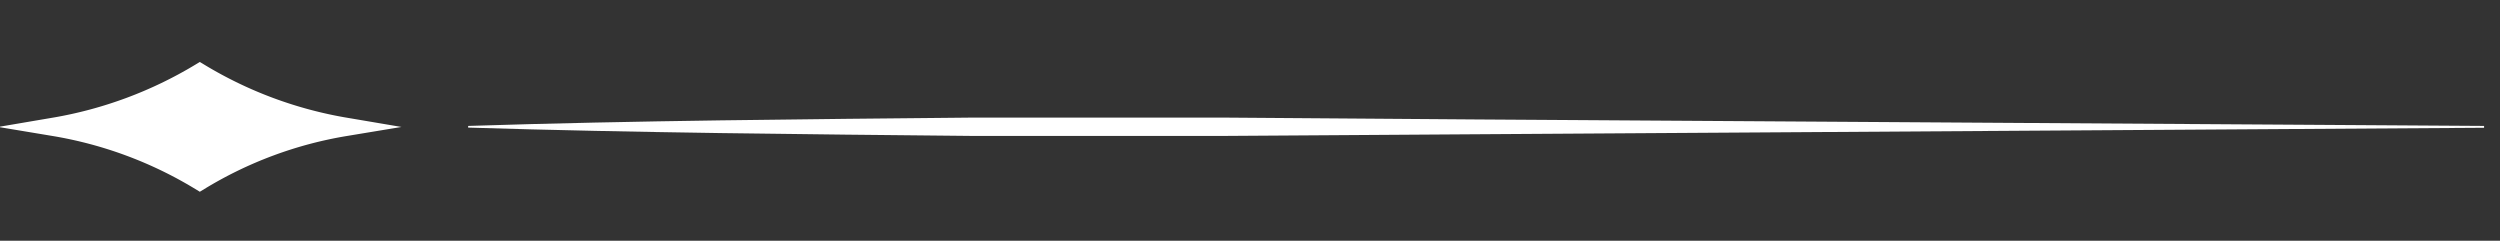 <svg id="图层_1" data-name="图层 1" xmlns="http://www.w3.org/2000/svg" viewBox="0 0 135 13"><rect x="0" y="0" width="135" height="13" fill="#333333" stroke="none"/><defs><style>.cls-1,.cls-2{fill:#fff;}.cls-1{stroke:#fff;stroke-miterlimit:10;}</style></defs><path class="cls-1" d="M2.92,6.85h0a22.18,22.18,0,0,1,7.87,2.92h0a22,22,0,0,1,7.86-2.92h0a22.43,22.43,0,0,1-7.86-2.92h0A22.57,22.57,0,0,1,2.92,6.85Z"/><path class="cls-2" d="M134.14,6.9l-54.43.35L66.1,7.34H52.49c-9.07-.09-18.14-.17-27.21-.45V6.8c9.07-.29,18.14-.36,27.21-.45H66.1l13.61.1,54.43.35Z"/></svg>